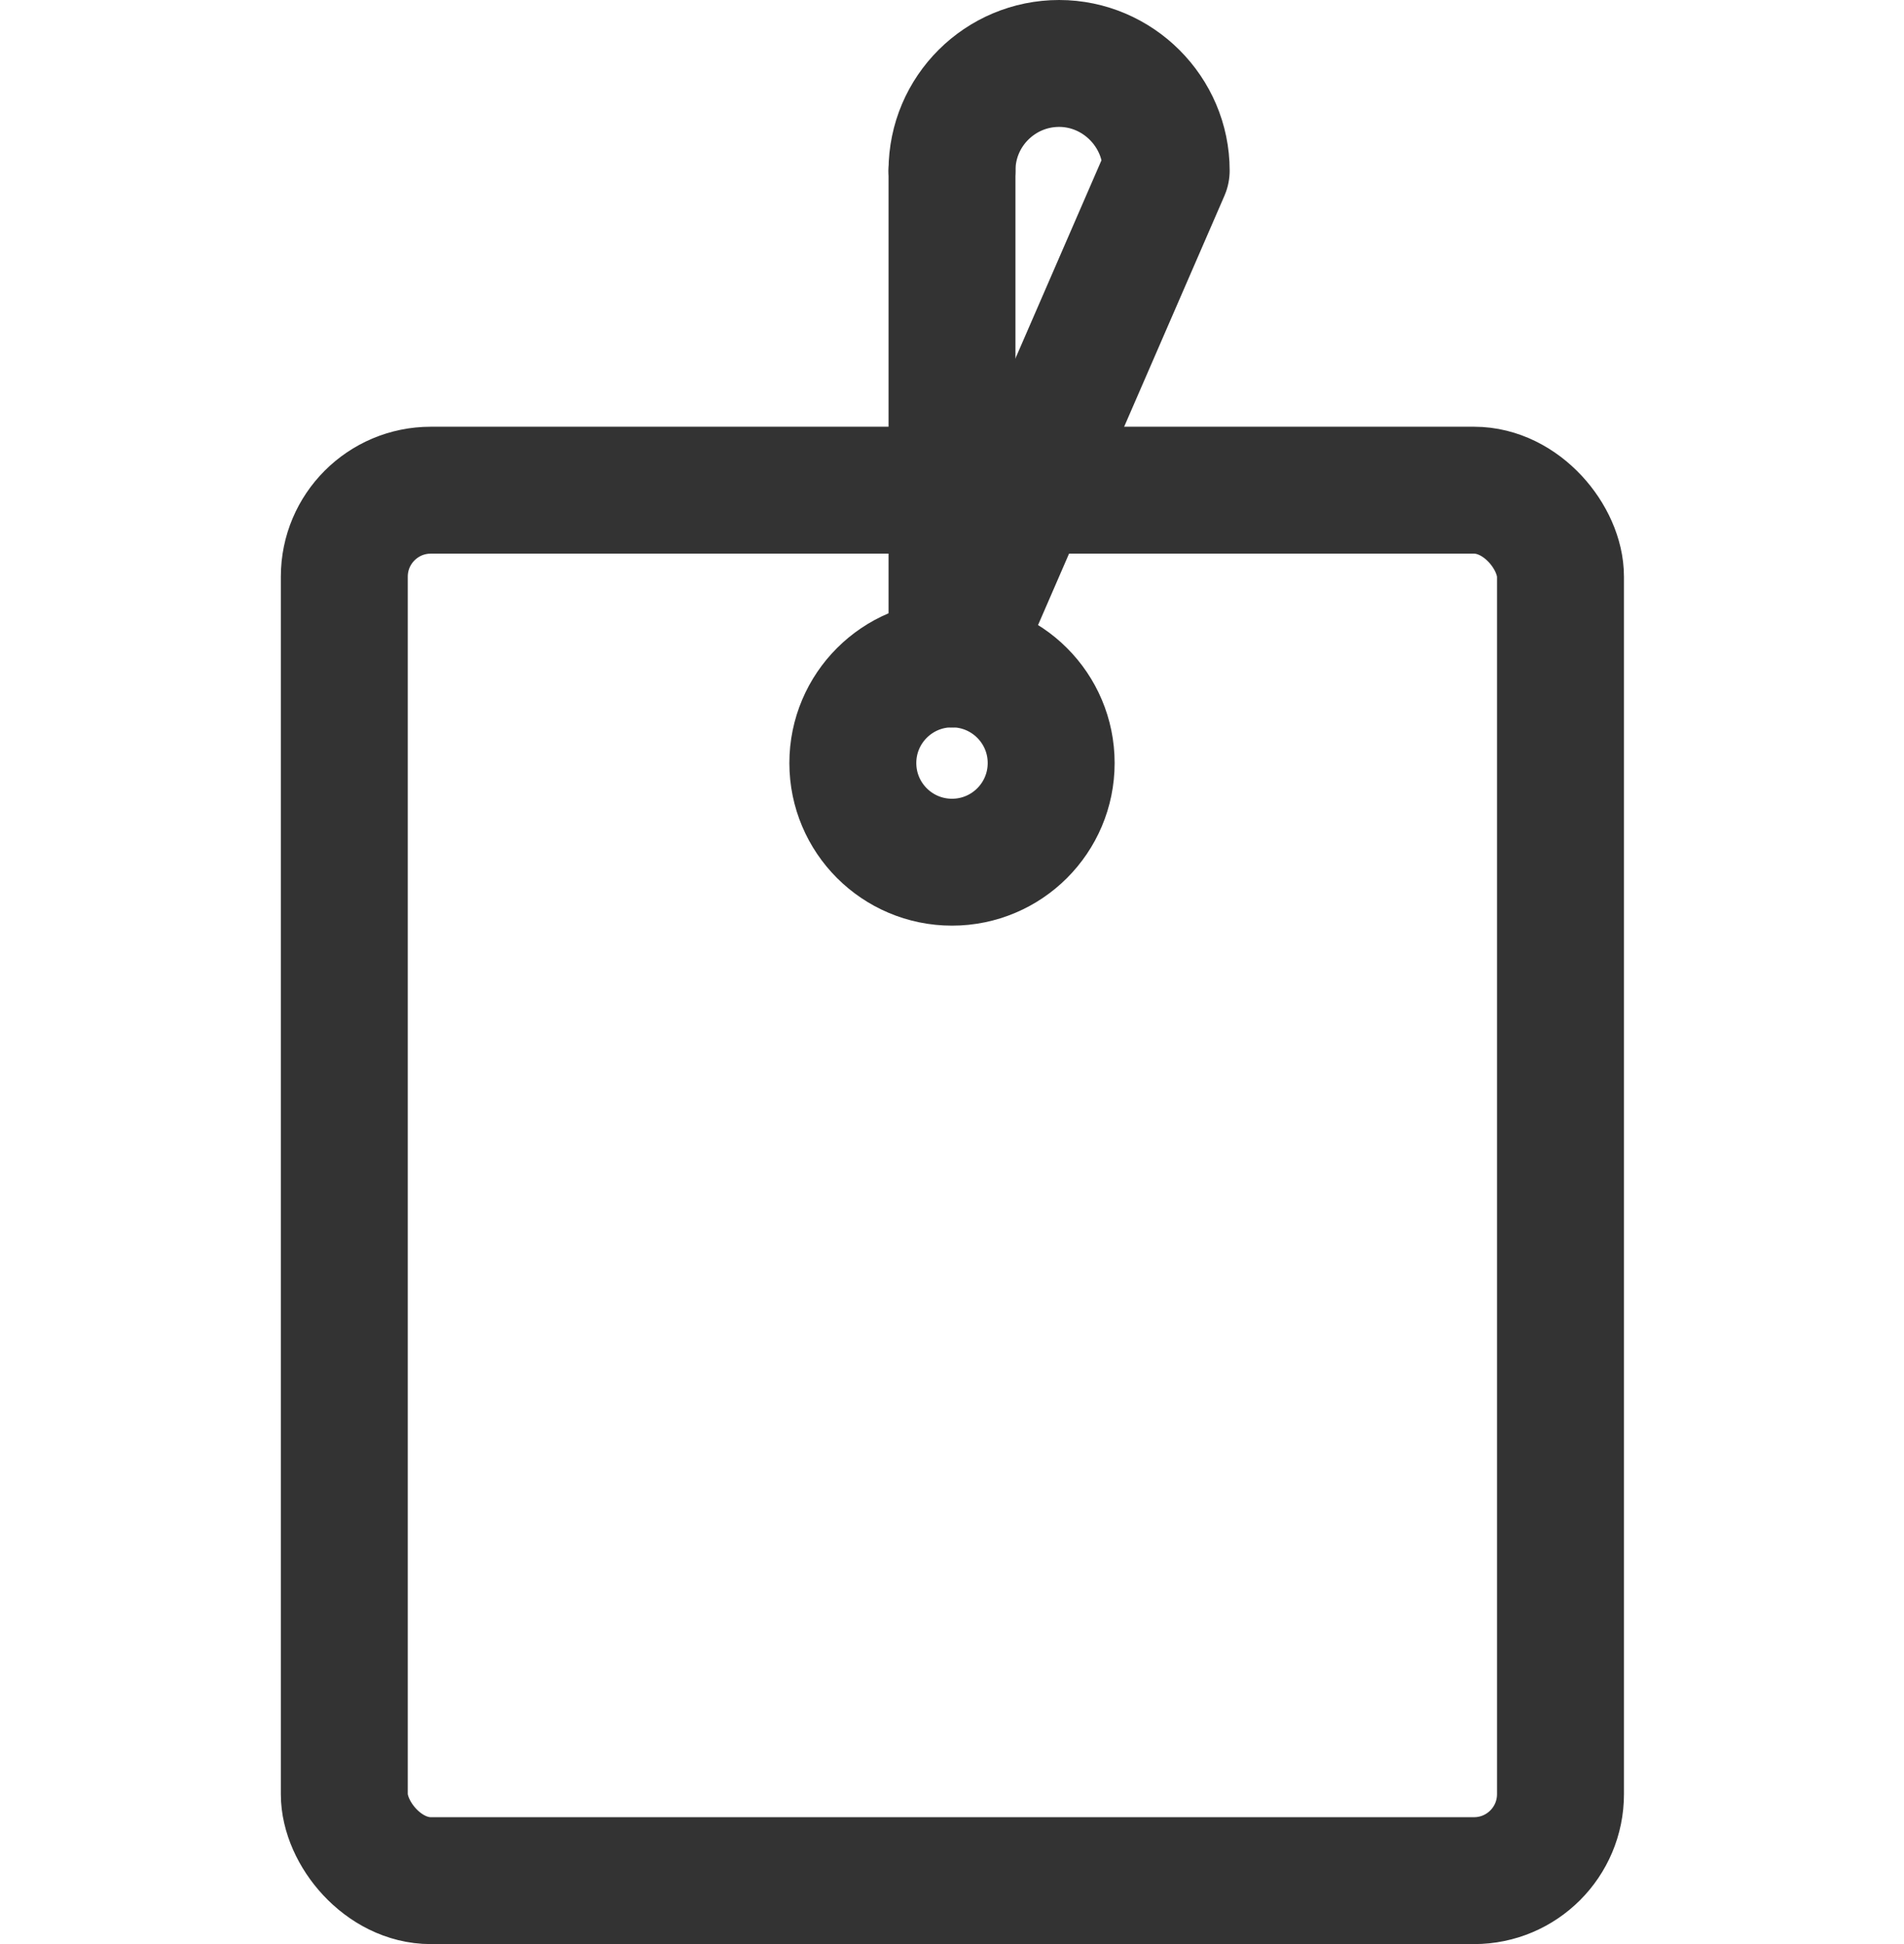 <?xml version="1.0" encoding="UTF-8"?>
<svg id="Layer_2" xmlns="http://www.w3.org/2000/svg" viewBox="0 0 24 24.51">
  <defs>
    <style>
      .cls-1, .cls-2 {
        fill: none;
      }

      .cls-2 {
        stroke: #333;
        stroke-linecap: round;
        stroke-linejoin: round;
        stroke-width: 1.6px;
      }
    </style>
  </defs>
  <g id="Layer_1-2" data-name="Layer_1">
    <g>
      <g>
        <rect class="cls-2" x="4.34" y="6.18" width="15.33" height="17.53" rx="1.09" ry="1.09"/>
        <line class="cls-2" x1="12" y1="8.37" x2="12" y2="2.15"/>
        <path class="cls-2" d="M12,2.15c0-.75.61-1.35,1.35-1.35s1.35.61,1.35,1.35l-2.7,6.22"/>
        <circle class="cls-2" cx="12" cy="9.62" r="1.25"/>
      </g>
      <rect class="cls-1" y=".25" width="24" height="24"/>
    </g>
  </g>
</svg>